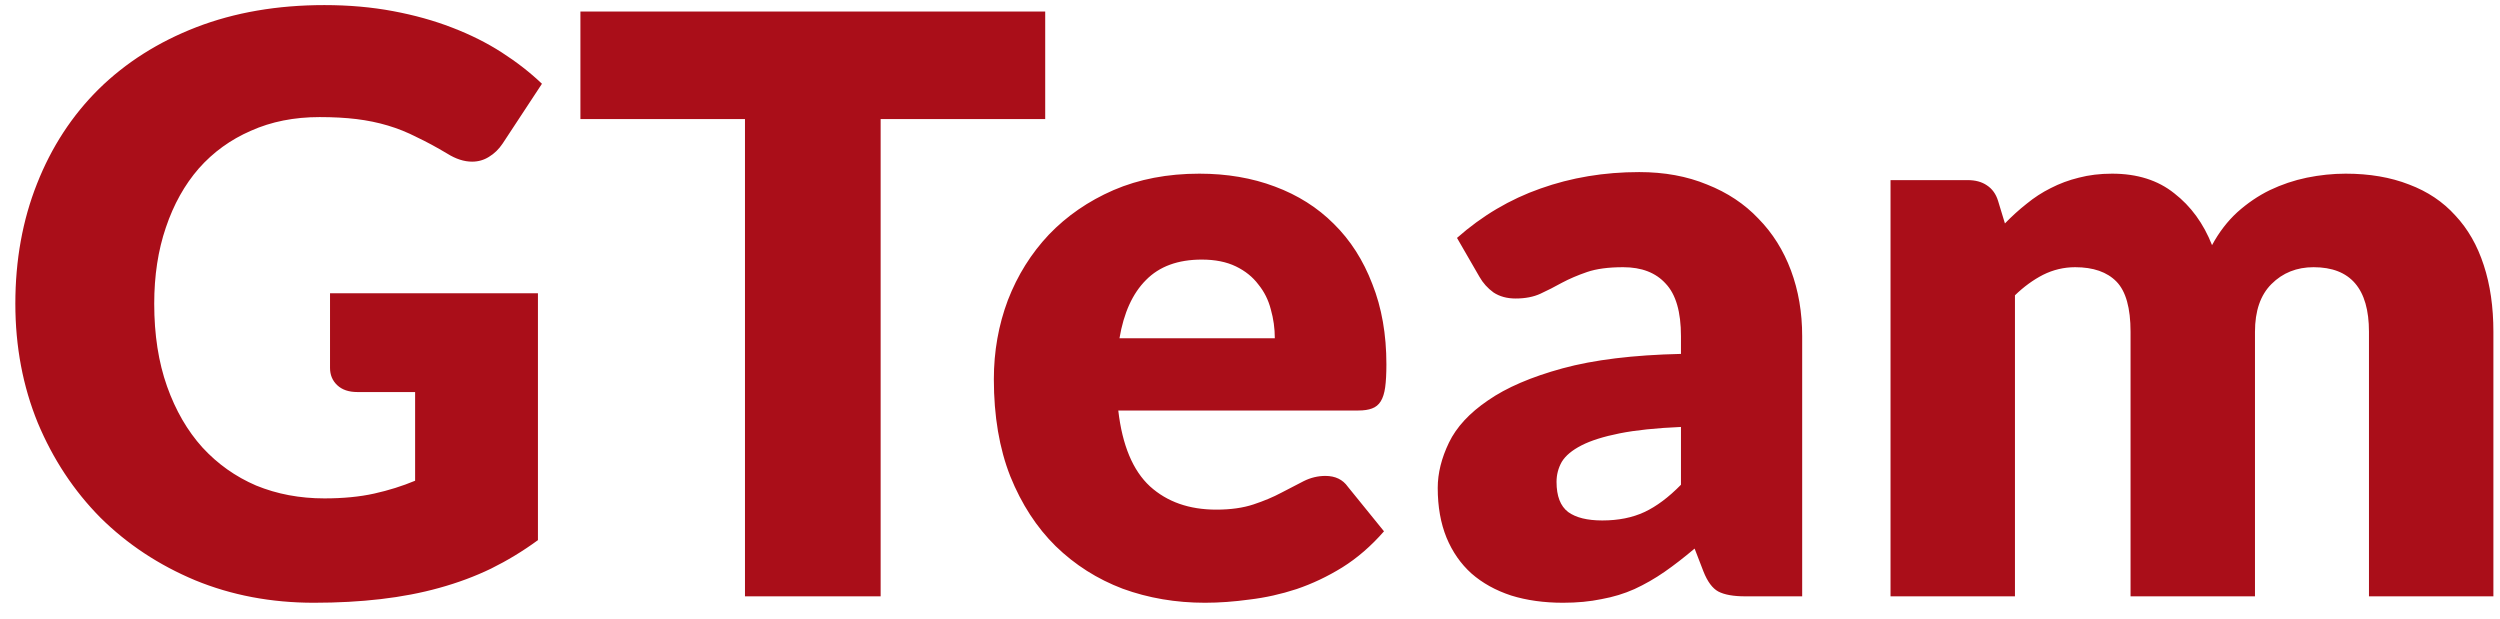 <svg width="109" height="27" viewBox="0 0 109 27" fill="none" xmlns="http://www.w3.org/2000/svg">
<path d="M14.144 21.73C14.961 21.73 15.684 21.66 16.314 21.52C16.944 21.38 17.539 21.193 18.099 20.96V17.093H15.579C15.206 17.093 14.914 16.993 14.704 16.795C14.494 16.597 14.389 16.346 14.389 16.043V12.787H23.454V23.55C22.801 24.028 22.118 24.442 21.407 24.793C20.707 25.131 19.954 25.411 19.149 25.633C18.356 25.854 17.504 26.017 16.594 26.122C15.696 26.227 14.727 26.28 13.689 26.28C11.822 26.28 10.096 25.953 8.509 25.3C6.922 24.635 5.546 23.725 4.379 22.57C3.224 21.403 2.314 20.027 1.649 18.44C0.996 16.842 0.669 15.109 0.669 13.242C0.669 11.341 0.984 9.597 1.614 8.01C2.244 6.412 3.142 5.035 4.309 3.88C5.487 2.725 6.905 1.827 8.562 1.185C10.23 0.543 12.091 0.222 14.144 0.222C15.206 0.222 16.203 0.31 17.137 0.485C18.07 0.66 18.927 0.899 19.709 1.202C20.502 1.506 21.226 1.867 21.879 2.288C22.532 2.708 23.116 3.163 23.629 3.652L21.914 6.26C21.751 6.505 21.552 6.697 21.319 6.838C21.097 6.978 20.852 7.048 20.584 7.048C20.234 7.048 19.872 6.931 19.499 6.697C19.032 6.418 18.589 6.178 18.169 5.98C17.761 5.77 17.341 5.601 16.909 5.473C16.477 5.344 16.022 5.251 15.544 5.192C15.066 5.134 14.529 5.105 13.934 5.105C12.826 5.105 11.828 5.303 10.942 5.7C10.055 6.085 9.297 6.633 8.667 7.345C8.048 8.057 7.57 8.914 7.232 9.918C6.893 10.909 6.724 12.018 6.724 13.242C6.724 14.596 6.911 15.797 7.284 16.848C7.657 17.898 8.171 18.784 8.824 19.508C9.489 20.231 10.271 20.785 11.169 21.17C12.079 21.543 13.071 21.73 14.144 21.73ZM45.571 0.502V5.192H38.396V26H32.481V5.192H25.306V0.502H45.571ZM52.292 7.572C53.493 7.572 54.59 7.759 55.582 8.133C56.585 8.506 57.443 9.048 58.154 9.76C58.878 10.472 59.438 11.347 59.834 12.385C60.243 13.412 60.447 14.578 60.447 15.885C60.447 16.293 60.429 16.626 60.394 16.883C60.359 17.139 60.295 17.343 60.202 17.495C60.108 17.647 59.98 17.752 59.817 17.81C59.665 17.868 59.467 17.898 59.222 17.898H48.757C48.932 19.414 49.393 20.517 50.139 21.205C50.886 21.882 51.849 22.22 53.027 22.22C53.657 22.22 54.199 22.144 54.654 21.992C55.109 21.841 55.512 21.672 55.862 21.485C56.224 21.298 56.55 21.129 56.842 20.977C57.145 20.826 57.46 20.75 57.787 20.75C58.218 20.75 58.545 20.907 58.767 21.223L60.342 23.165C59.782 23.807 59.175 24.332 58.522 24.74C57.88 25.137 57.215 25.452 56.527 25.685C55.85 25.907 55.168 26.058 54.479 26.14C53.803 26.233 53.155 26.28 52.537 26.28C51.265 26.28 50.069 26.076 48.949 25.668C47.841 25.247 46.867 24.629 46.027 23.812C45.199 22.996 44.539 21.981 44.049 20.767C43.571 19.554 43.332 18.142 43.332 16.532C43.332 15.319 43.536 14.17 43.944 13.085C44.364 12 44.959 11.049 45.729 10.232C46.511 9.416 47.45 8.768 48.547 8.29C49.655 7.812 50.904 7.572 52.292 7.572ZM52.397 11.318C51.358 11.318 50.548 11.615 49.964 12.21C49.381 12.793 48.996 13.639 48.809 14.748H55.582C55.582 14.316 55.523 13.896 55.407 13.488C55.302 13.079 55.121 12.717 54.864 12.402C54.619 12.076 54.293 11.813 53.884 11.615C53.476 11.417 52.98 11.318 52.397 11.318ZM76.09 26C75.577 26 75.186 25.93 74.918 25.79C74.661 25.65 74.445 25.358 74.27 24.915L73.885 23.918C73.43 24.302 72.993 24.641 72.573 24.933C72.153 25.224 71.715 25.475 71.26 25.685C70.817 25.883 70.338 26.029 69.825 26.122C69.323 26.227 68.763 26.28 68.145 26.28C67.317 26.28 66.564 26.175 65.888 25.965C65.211 25.743 64.633 25.422 64.155 25.003C63.688 24.582 63.327 24.063 63.07 23.445C62.813 22.815 62.685 22.092 62.685 21.275C62.685 20.633 62.848 19.974 63.175 19.297C63.502 18.621 64.067 18.008 64.873 17.46C65.677 16.9 66.763 16.433 68.127 16.06C69.493 15.687 71.213 15.477 73.29 15.43V14.66C73.29 13.598 73.068 12.834 72.625 12.367C72.193 11.889 71.575 11.65 70.77 11.65C70.128 11.65 69.603 11.72 69.195 11.86C68.787 12 68.419 12.158 68.093 12.332C67.778 12.508 67.468 12.665 67.165 12.805C66.862 12.945 66.5 13.015 66.08 13.015C65.707 13.015 65.386 12.928 65.118 12.752C64.861 12.566 64.657 12.338 64.505 12.07L63.525 10.373C64.622 9.404 65.835 8.687 67.165 8.22C68.507 7.742 69.942 7.503 71.47 7.503C72.567 7.503 73.552 7.683 74.427 8.045C75.314 8.395 76.061 8.891 76.668 9.533C77.286 10.162 77.758 10.915 78.085 11.79C78.412 12.665 78.575 13.622 78.575 14.66V26H76.09ZM69.86 22.692C70.56 22.692 71.172 22.57 71.698 22.325C72.222 22.08 72.753 21.683 73.29 21.135V18.615C72.205 18.662 71.312 18.755 70.612 18.895C69.912 19.035 69.358 19.21 68.95 19.42C68.542 19.63 68.256 19.869 68.093 20.137C67.941 20.406 67.865 20.698 67.865 21.012C67.865 21.631 68.034 22.068 68.373 22.325C68.711 22.57 69.207 22.692 69.86 22.692ZM82.427 26V7.853H85.787C86.126 7.853 86.406 7.928 86.627 8.08C86.861 8.232 87.024 8.459 87.117 8.762L87.415 9.742C87.718 9.428 88.033 9.142 88.36 8.885C88.686 8.617 89.036 8.389 89.41 8.203C89.795 8.004 90.203 7.853 90.635 7.747C91.078 7.631 91.562 7.572 92.087 7.572C93.184 7.572 94.088 7.858 94.8 8.43C95.523 8.99 96.071 9.742 96.445 10.688C96.748 10.127 97.115 9.649 97.547 9.252C97.99 8.856 98.463 8.535 98.965 8.29C99.478 8.045 100.015 7.864 100.575 7.747C101.146 7.631 101.712 7.572 102.272 7.572C103.31 7.572 104.232 7.73 105.037 8.045C105.842 8.348 106.513 8.797 107.05 9.393C107.598 9.976 108.012 10.699 108.292 11.562C108.572 12.414 108.712 13.383 108.712 14.467V26H103.287V14.467C103.287 12.589 102.482 11.65 100.872 11.65C100.137 11.65 99.525 11.895 99.035 12.385C98.556 12.863 98.317 13.557 98.317 14.467V26H92.892V14.467C92.892 13.429 92.688 12.7 92.28 12.28C91.871 11.86 91.27 11.65 90.477 11.65C89.987 11.65 89.52 11.761 89.077 11.982C88.645 12.204 88.237 12.502 87.852 12.875V26H82.427Z" fill="#AA0E19"/>
</svg>
